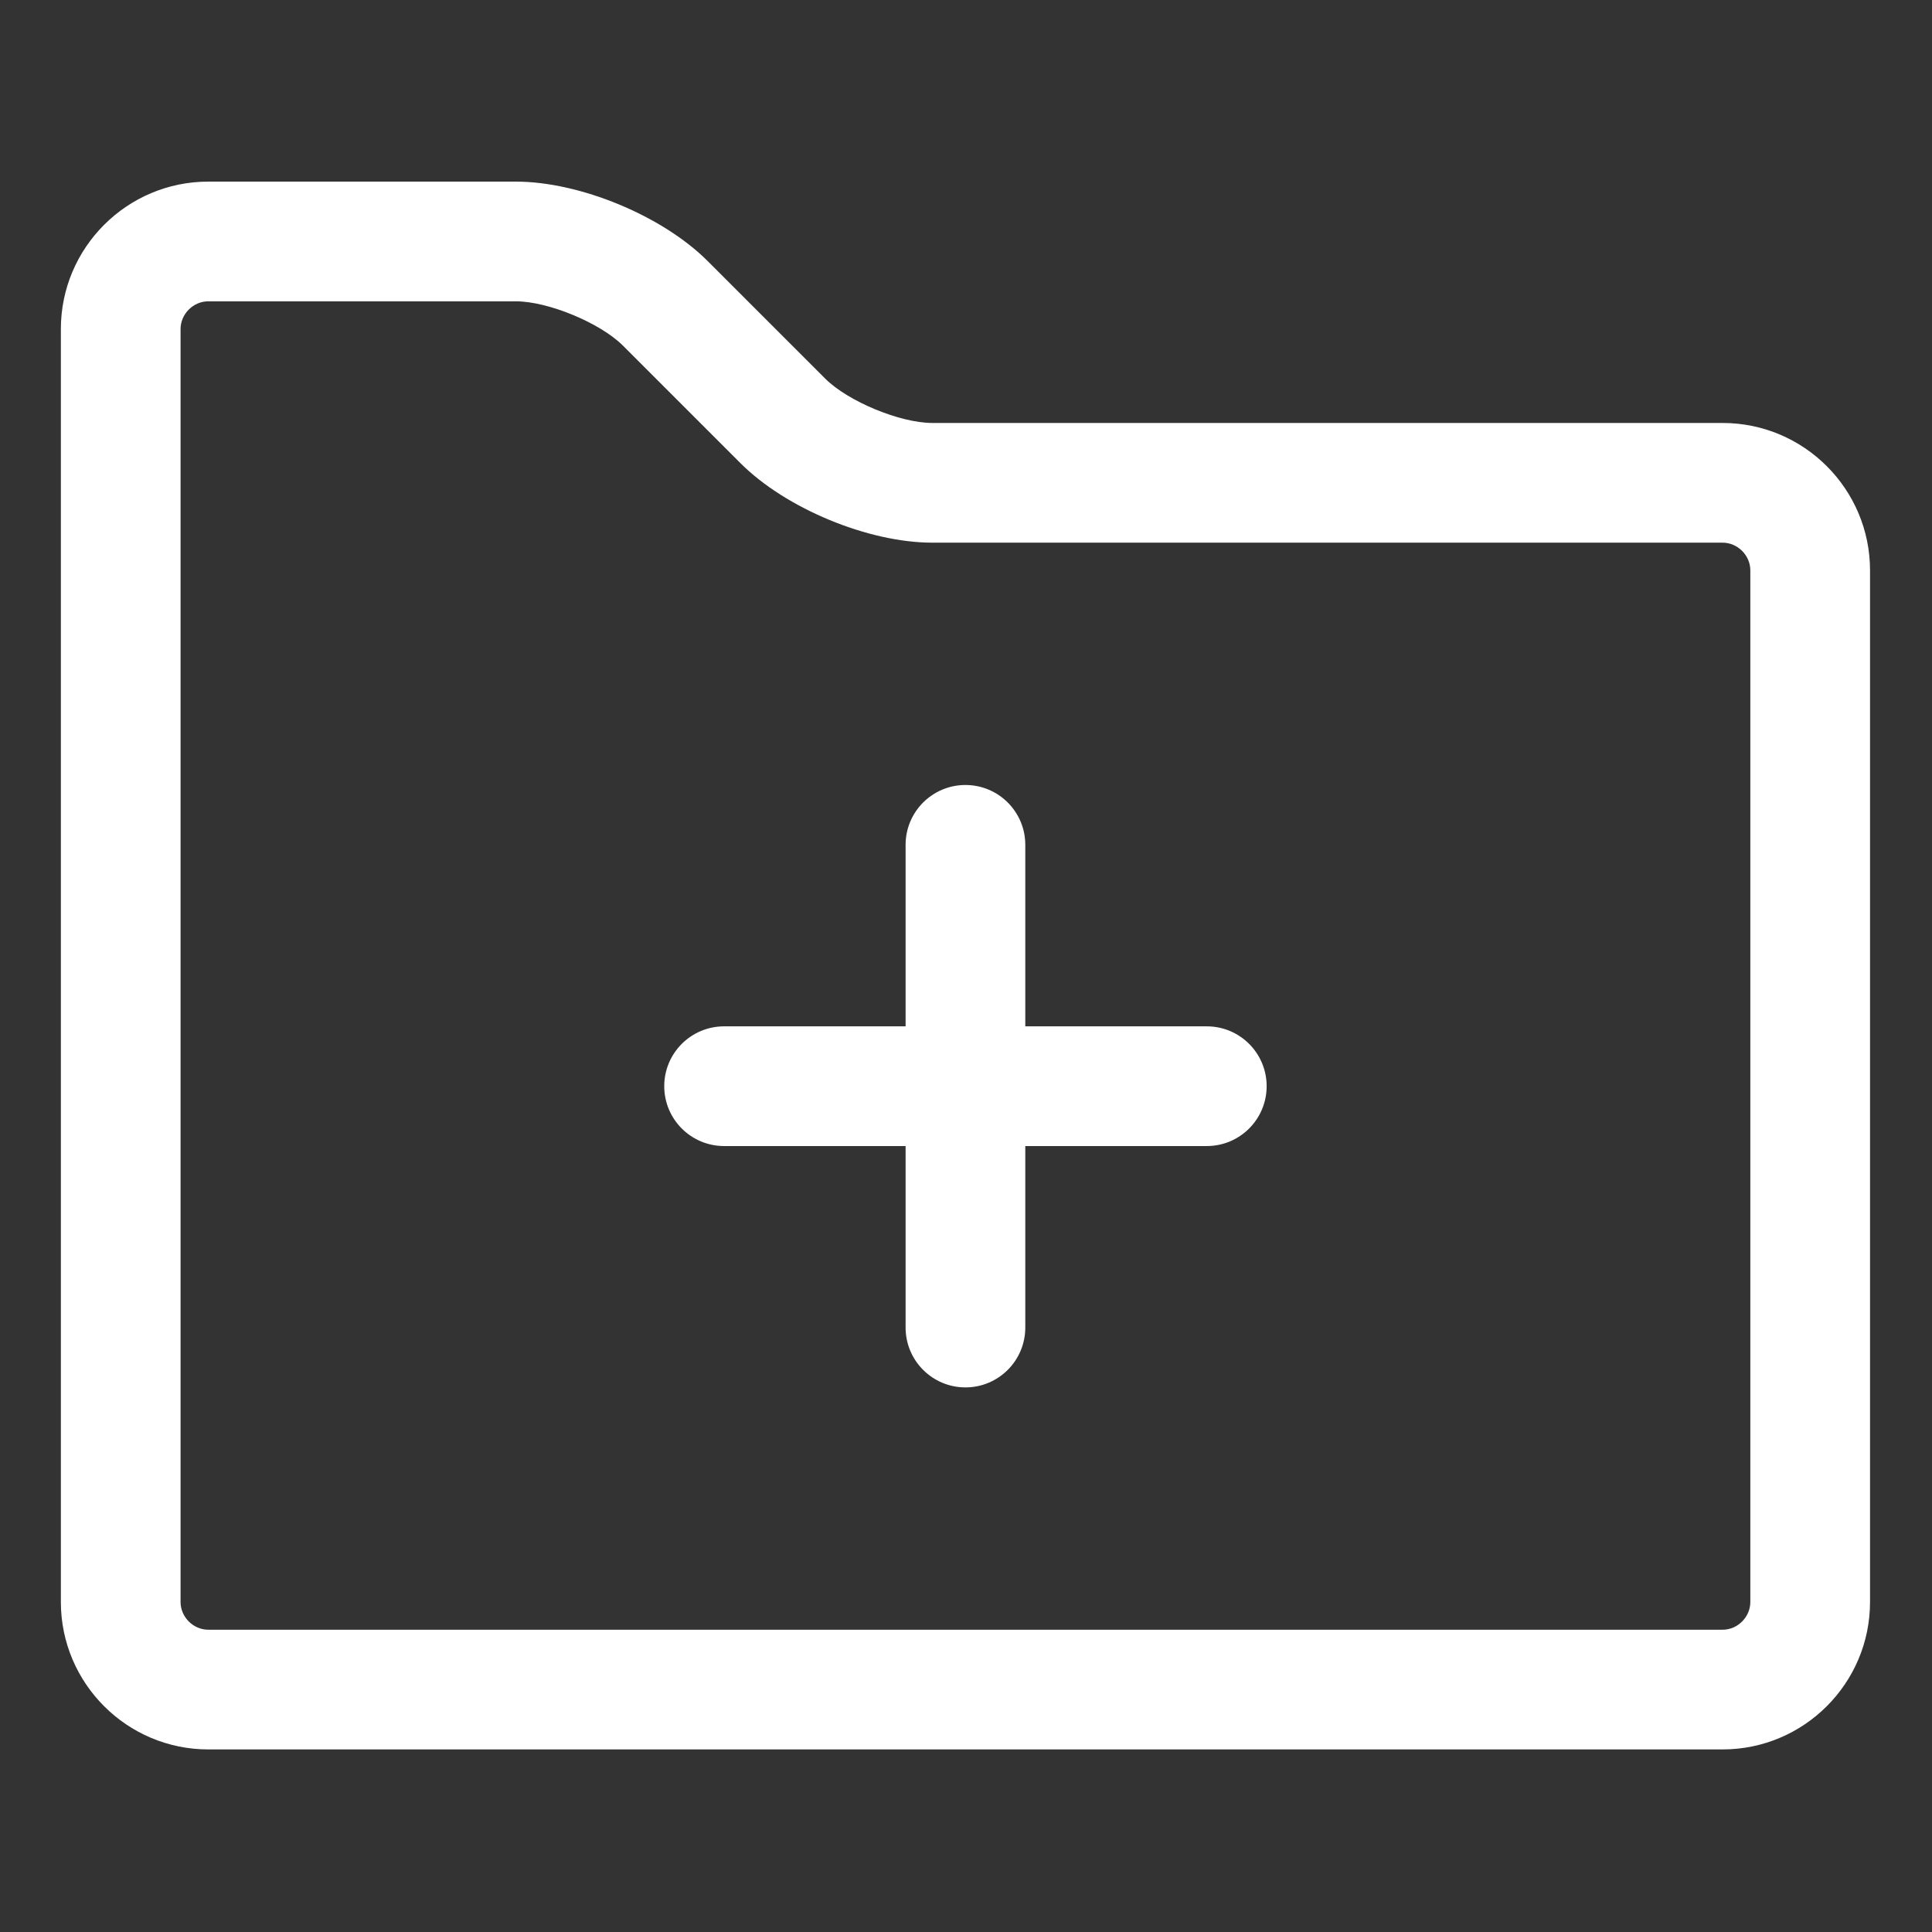 <?xml version="1.0" standalone="no"?><!DOCTYPE svg PUBLIC "-//W3C//DTD SVG 1.1//EN" "http://www.w3.org/Graphics/SVG/1.1/DTD/svg11.dtd"><svg t="1492320554308" class="icon" style="" viewBox="0 0 1024 1024" version="1.1" xmlns="http://www.w3.org/2000/svg" p-id="5707" xmlns:xlink="http://www.w3.org/1999/xlink" width="200" height="200"><rect x="0" y="0" width="1024" height="1024" fill="#333333" stroke="none"/><defs><style type="text/css"></style></defs><path d="M913.019 927.232 110.393 927.232c-43.083 0-78.134-35.051-78.134-78.134L32.259 174.393c0-43.083 35.05-78.134 78.134-78.134l163.02 0c33.95 0 77.655 18.103 101.66 42.109l62.286 62.286c12.092 12.093 39.696 23.527 56.798 23.527l418.862 0c43.084 0 78.134 35.05 78.134 78.134l0 546.783C991.152 892.181 956.102 927.232 913.019 927.232zM110.393 159.704c-7.962 0-14.689 6.727-14.689 14.689l0 674.705c0 7.962 6.727 14.689 14.689 14.689l802.626 0c7.962 0 14.689-6.726 14.689-14.689l0-546.783c0-7.962-6.726-14.689-14.689-14.689L494.156 287.626c-33.95 0-77.655-18.103-101.66-42.109l-62.286-62.286c-12.092-12.093-39.696-23.527-56.798-23.527L110.393 159.704z" p-id="5708" fill="#ffffff"></path><path d="M639.627 607.428 383.784 607.428c-17.52 0-31.722-14.202-31.722-31.722s14.202-31.722 31.722-31.722l255.843 0c17.52 0 31.722 14.202 31.722 31.722S657.147 607.428 639.627 607.428z" p-id="5709" fill="#ffffff"></path><path d="M511.706 735.35c-17.52 0-31.722-14.202-31.722-31.722L479.983 447.784c0-17.52 14.202-31.722 31.722-31.722 17.52 0 31.722 14.202 31.722 31.722l0 255.843C543.428 721.147 529.226 735.35 511.706 735.35z" p-id="5710" fill="#ffffff"></path></svg>
